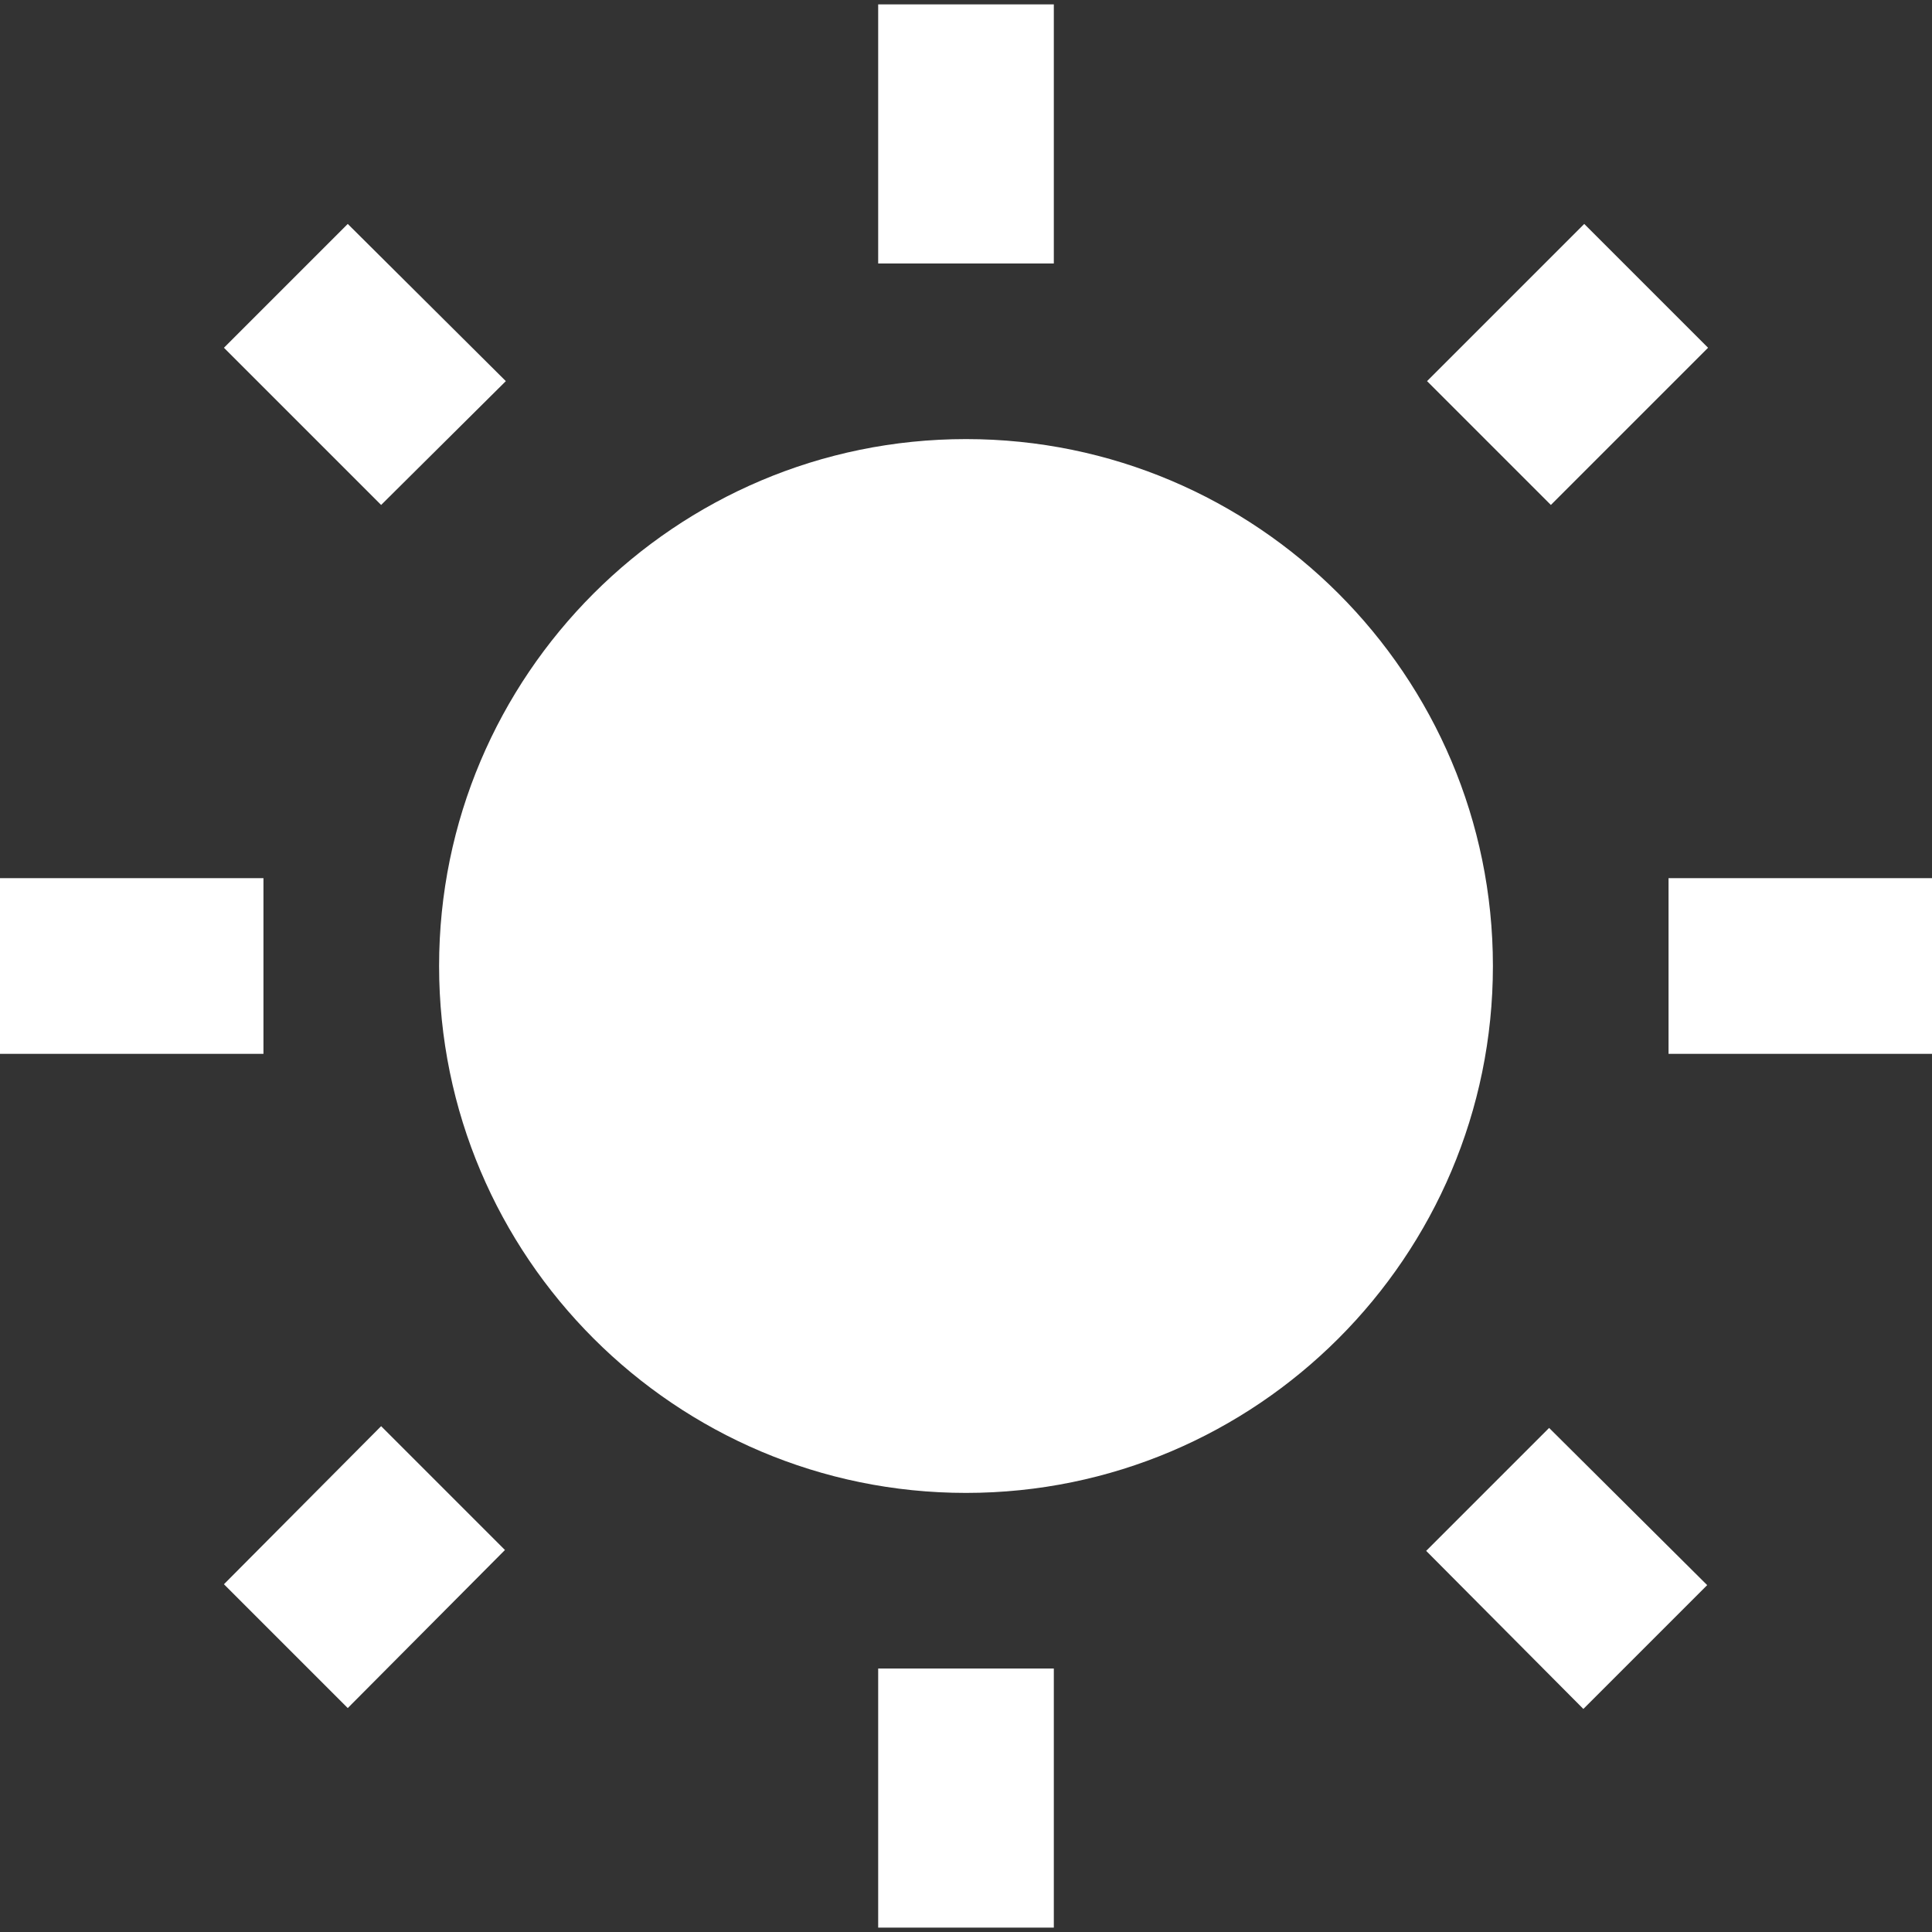 <svg width="88" height="88" viewBox="0 0 88 88" fill="none" xmlns="http://www.w3.org/2000/svg">
<rect x="0" y="0" width="88" height="88" fill="#333333" stroke="none"/>
<path d="M23.04 17.36L15.84 10.2L10.2 15.84L17.36 23L23.04 17.36ZM12 40H0V48H12V40ZM48 0.2H40V12H48V0.2ZM77.8 15.84L72.16 10.2L65 17.36L70.64 23L77.8 15.84ZM64.96 70.64L72.12 77.84L77.76 72.2L70.56 65.04L64.96 70.64ZM76 40V48H88V40H76ZM44 20C30.76 20 20 30.76 20 44C20 57.24 30.76 68 44 68C57.24 68 68 57.24 68 44C68 30.76 57.24 20 44 20ZM40 87.8H48V76H40V87.8ZM10.2 72.16L15.84 77.8L23 70.6L17.36 64.96L10.2 72.16Z" fill="white"/>
</svg>
